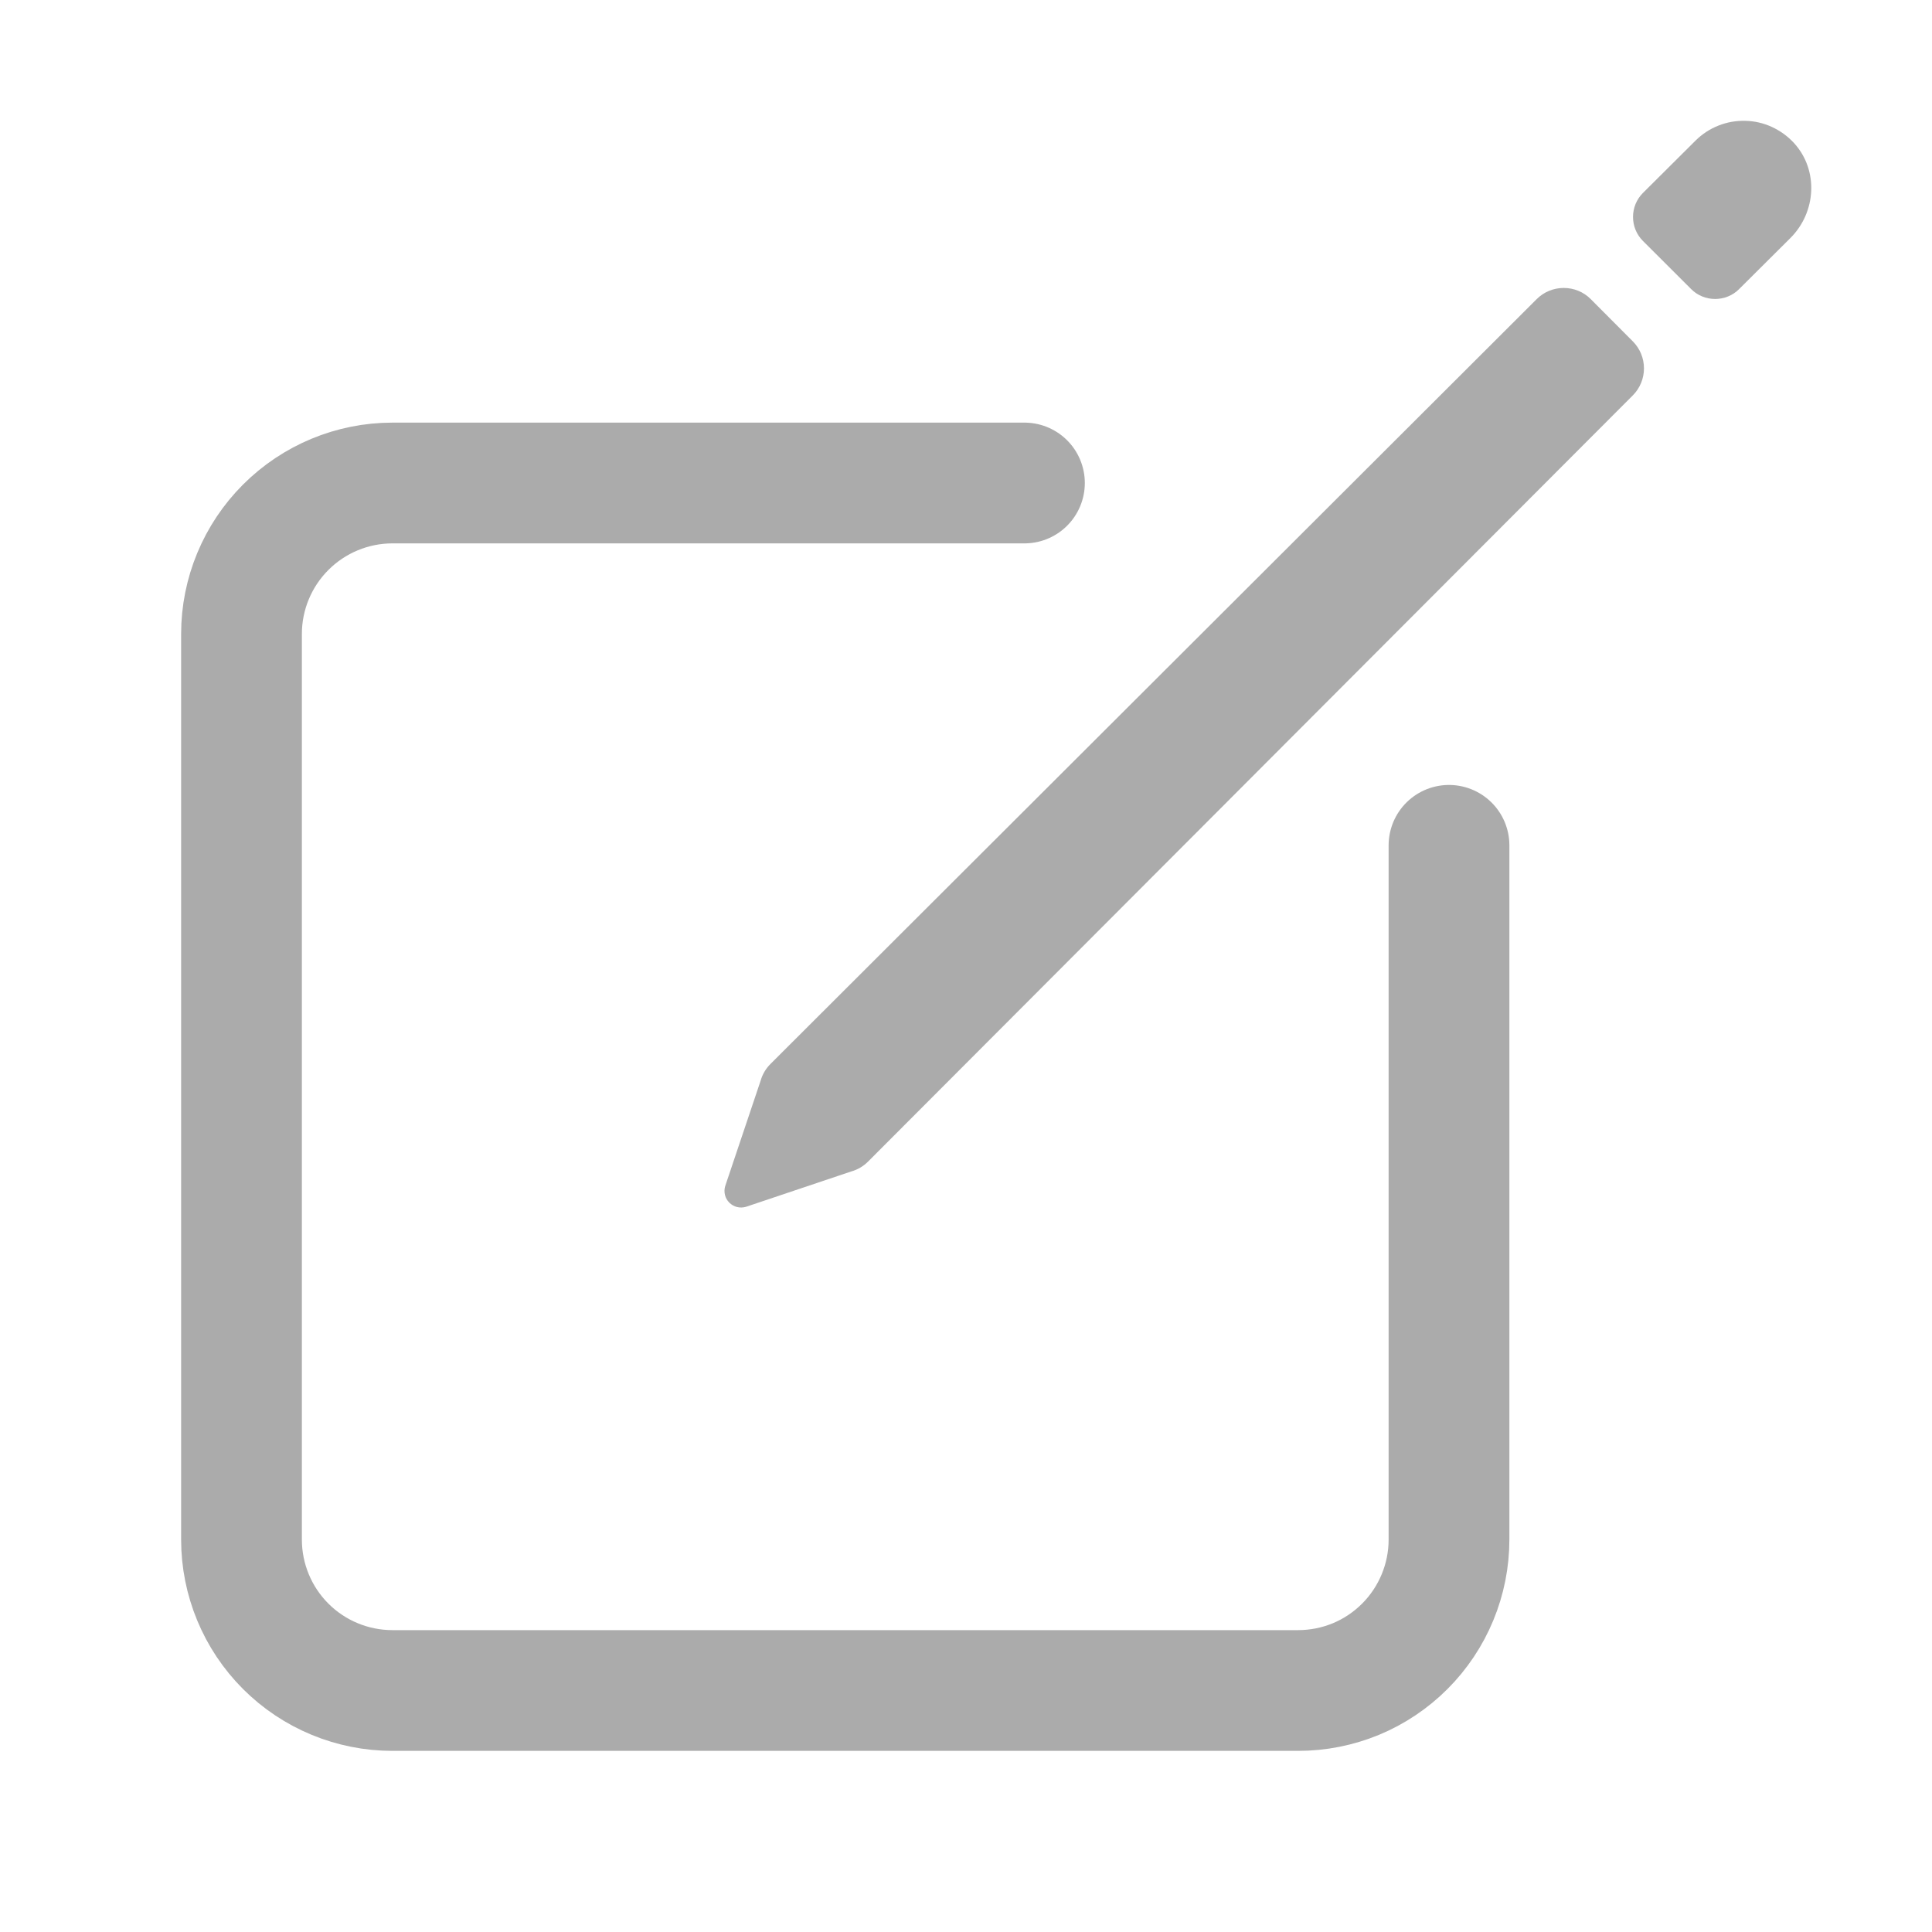 <svg width="24" height="24" viewBox="0 0 24 24" fill="none" xmlns="http://www.w3.org/2000/svg">
<path d="M18 10.501V19.125C18 19.372 17.951 19.616 17.857 19.843C17.763 20.07 17.625 20.277 17.451 20.451C17.277 20.625 17.07 20.764 16.843 20.858C16.615 20.952 16.371 21 16.125 21H4.875C4.378 21 3.901 20.803 3.549 20.451C3.198 20.1 3 19.623 3 19.125V7.875C3 7.378 3.198 6.901 3.549 6.55C3.901 6.198 4.378 6 4.875 6H12.726" stroke="#ABABAB" stroke-width="1.5" stroke-linecap="round" stroke-linejoin="round"/>
<path d="M22.286 1.777C22.209 1.693 22.115 1.625 22.011 1.577C21.907 1.529 21.794 1.503 21.68 1.501C21.566 1.498 21.452 1.518 21.345 1.561C21.239 1.603 21.142 1.667 21.061 1.748L20.409 2.397C20.33 2.476 20.286 2.583 20.286 2.695C20.286 2.807 20.33 2.914 20.409 2.993L21.007 3.59C21.046 3.63 21.093 3.661 21.144 3.682C21.195 3.703 21.25 3.714 21.306 3.714C21.362 3.714 21.417 3.703 21.468 3.682C21.519 3.661 21.566 3.63 21.605 3.59L22.241 2.957C22.563 2.636 22.593 2.113 22.286 1.777ZM19.09 3.715L9.571 13.217C9.513 13.275 9.471 13.346 9.449 13.424L9.008 14.736C8.998 14.771 8.997 14.809 9.006 14.845C9.015 14.881 9.034 14.914 9.06 14.94C9.087 14.966 9.119 14.985 9.155 14.994C9.191 15.003 9.229 15.002 9.265 14.992L10.575 14.552C10.654 14.53 10.725 14.488 10.783 14.43L20.285 4.91C20.373 4.821 20.422 4.701 20.422 4.576C20.422 4.451 20.373 4.331 20.285 4.242L19.76 3.715C19.672 3.626 19.551 3.577 19.425 3.577C19.3 3.577 19.179 3.626 19.09 3.715Z" fill="#ABABAB"/>
</svg>

